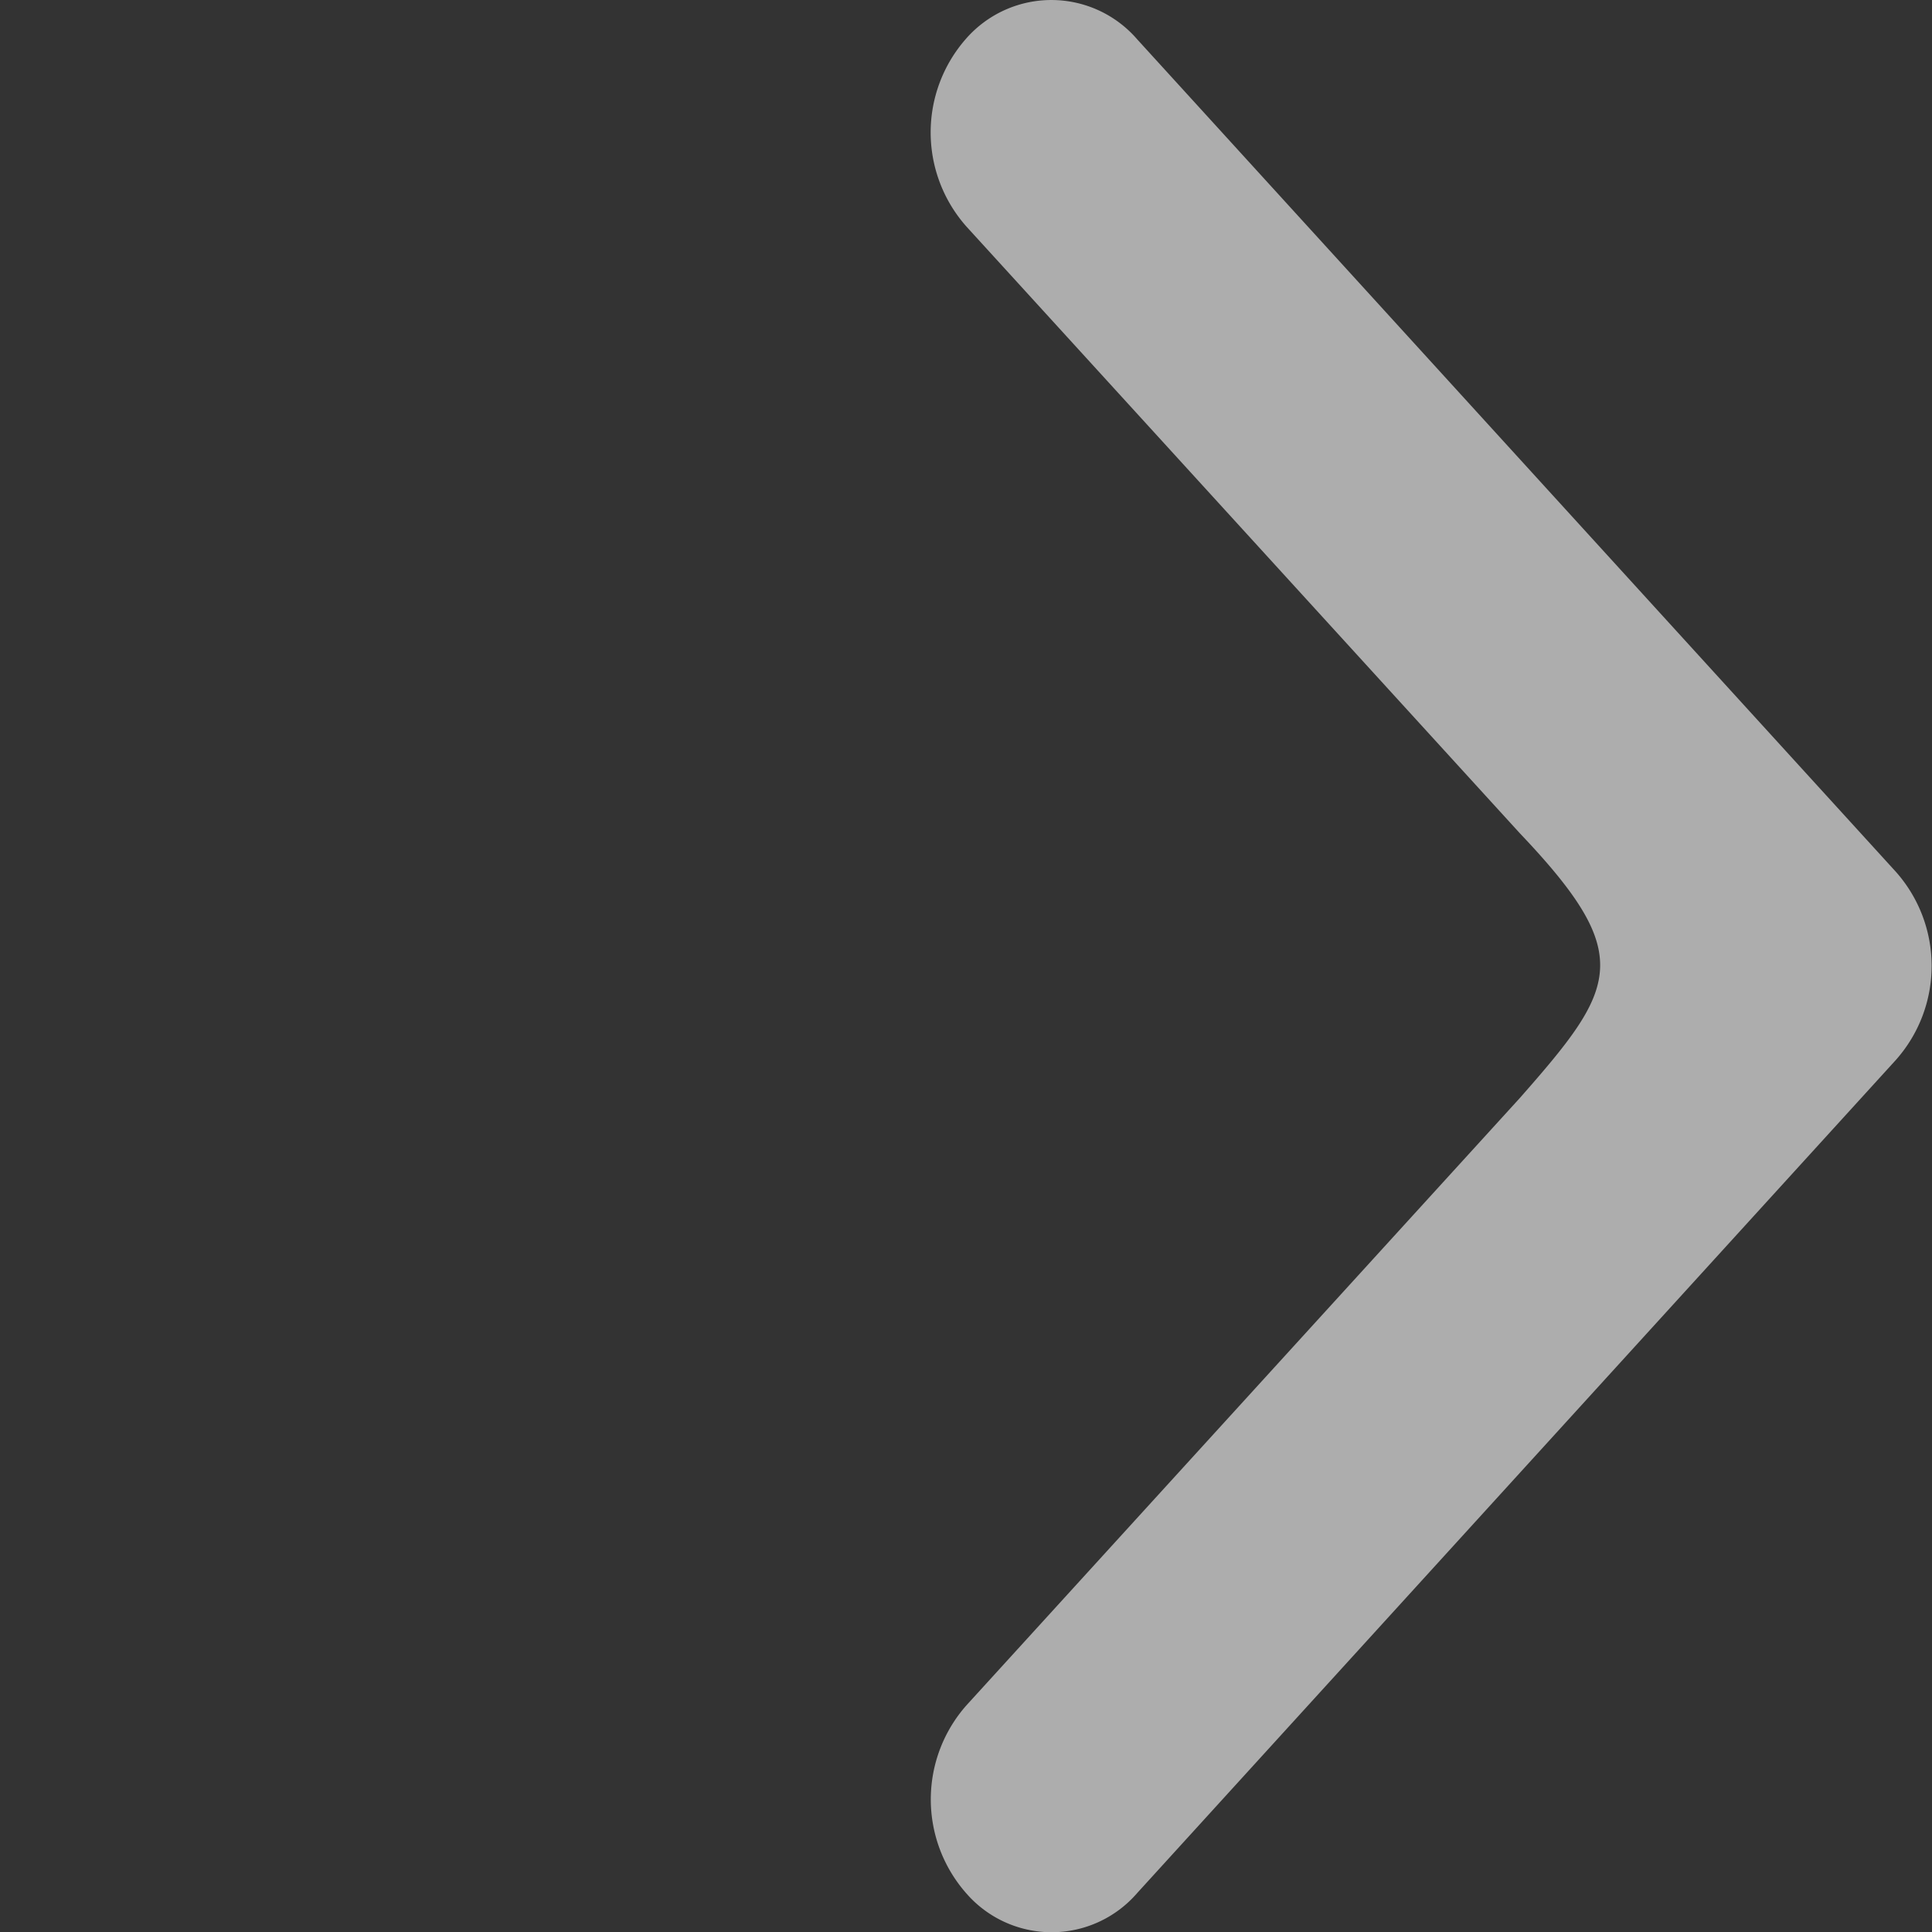 <svg xmlns="http://www.w3.org/2000/svg" width="16" height="16" viewBox="0 0 16 16">
    <rect x="0" y="0" width="16" height="16" fill="#333333" stroke="none"/>
    <defs>
        <clipPath id="clip-path">
            <path id="Arrow_Right" data-name="Arrow Right" d="M-9.105 14.119a1.288 1.288 0 0 0-.006 1.559.774.774 0 0 0 1.261 0l5.586-6.893a1.284 1.284 0 0 0 0-1.56L-7.851.326a.776.776 0 0 0-1.261 0 1.286 1.286 0 0 0 .007 1.554l4.07 5.02h-12.074A1.008 1.008 0 0 0-18 8a1.012 1.012 0 0 0 .891 1.1h12.074z" transform="translate(18)" style="fill:#fff"/>
        </clipPath>
        <style>
            
        </style>
    </defs>
    <g id="组_4" data-name="组 4" style="opacity:.6">
        <path id="Arrow_Right-2" data-name="Arrow Right" d="M-7.993 14.119A1.176 1.176 0 0 0-8 15.677a.936.936 0 0 0 1.418 0L-.3 8.779a1.173 1.173 0 0 0 0-1.56L-6.582.326A.939.939 0 0 0-8 .321a1.174 1.174 0 0 0 .007 1.559l4.579 5.02c.965 1.015.807 1.277 0 2.194z" transform="translate(16)" style="fill:#fff"/>
    </g>
</svg>
